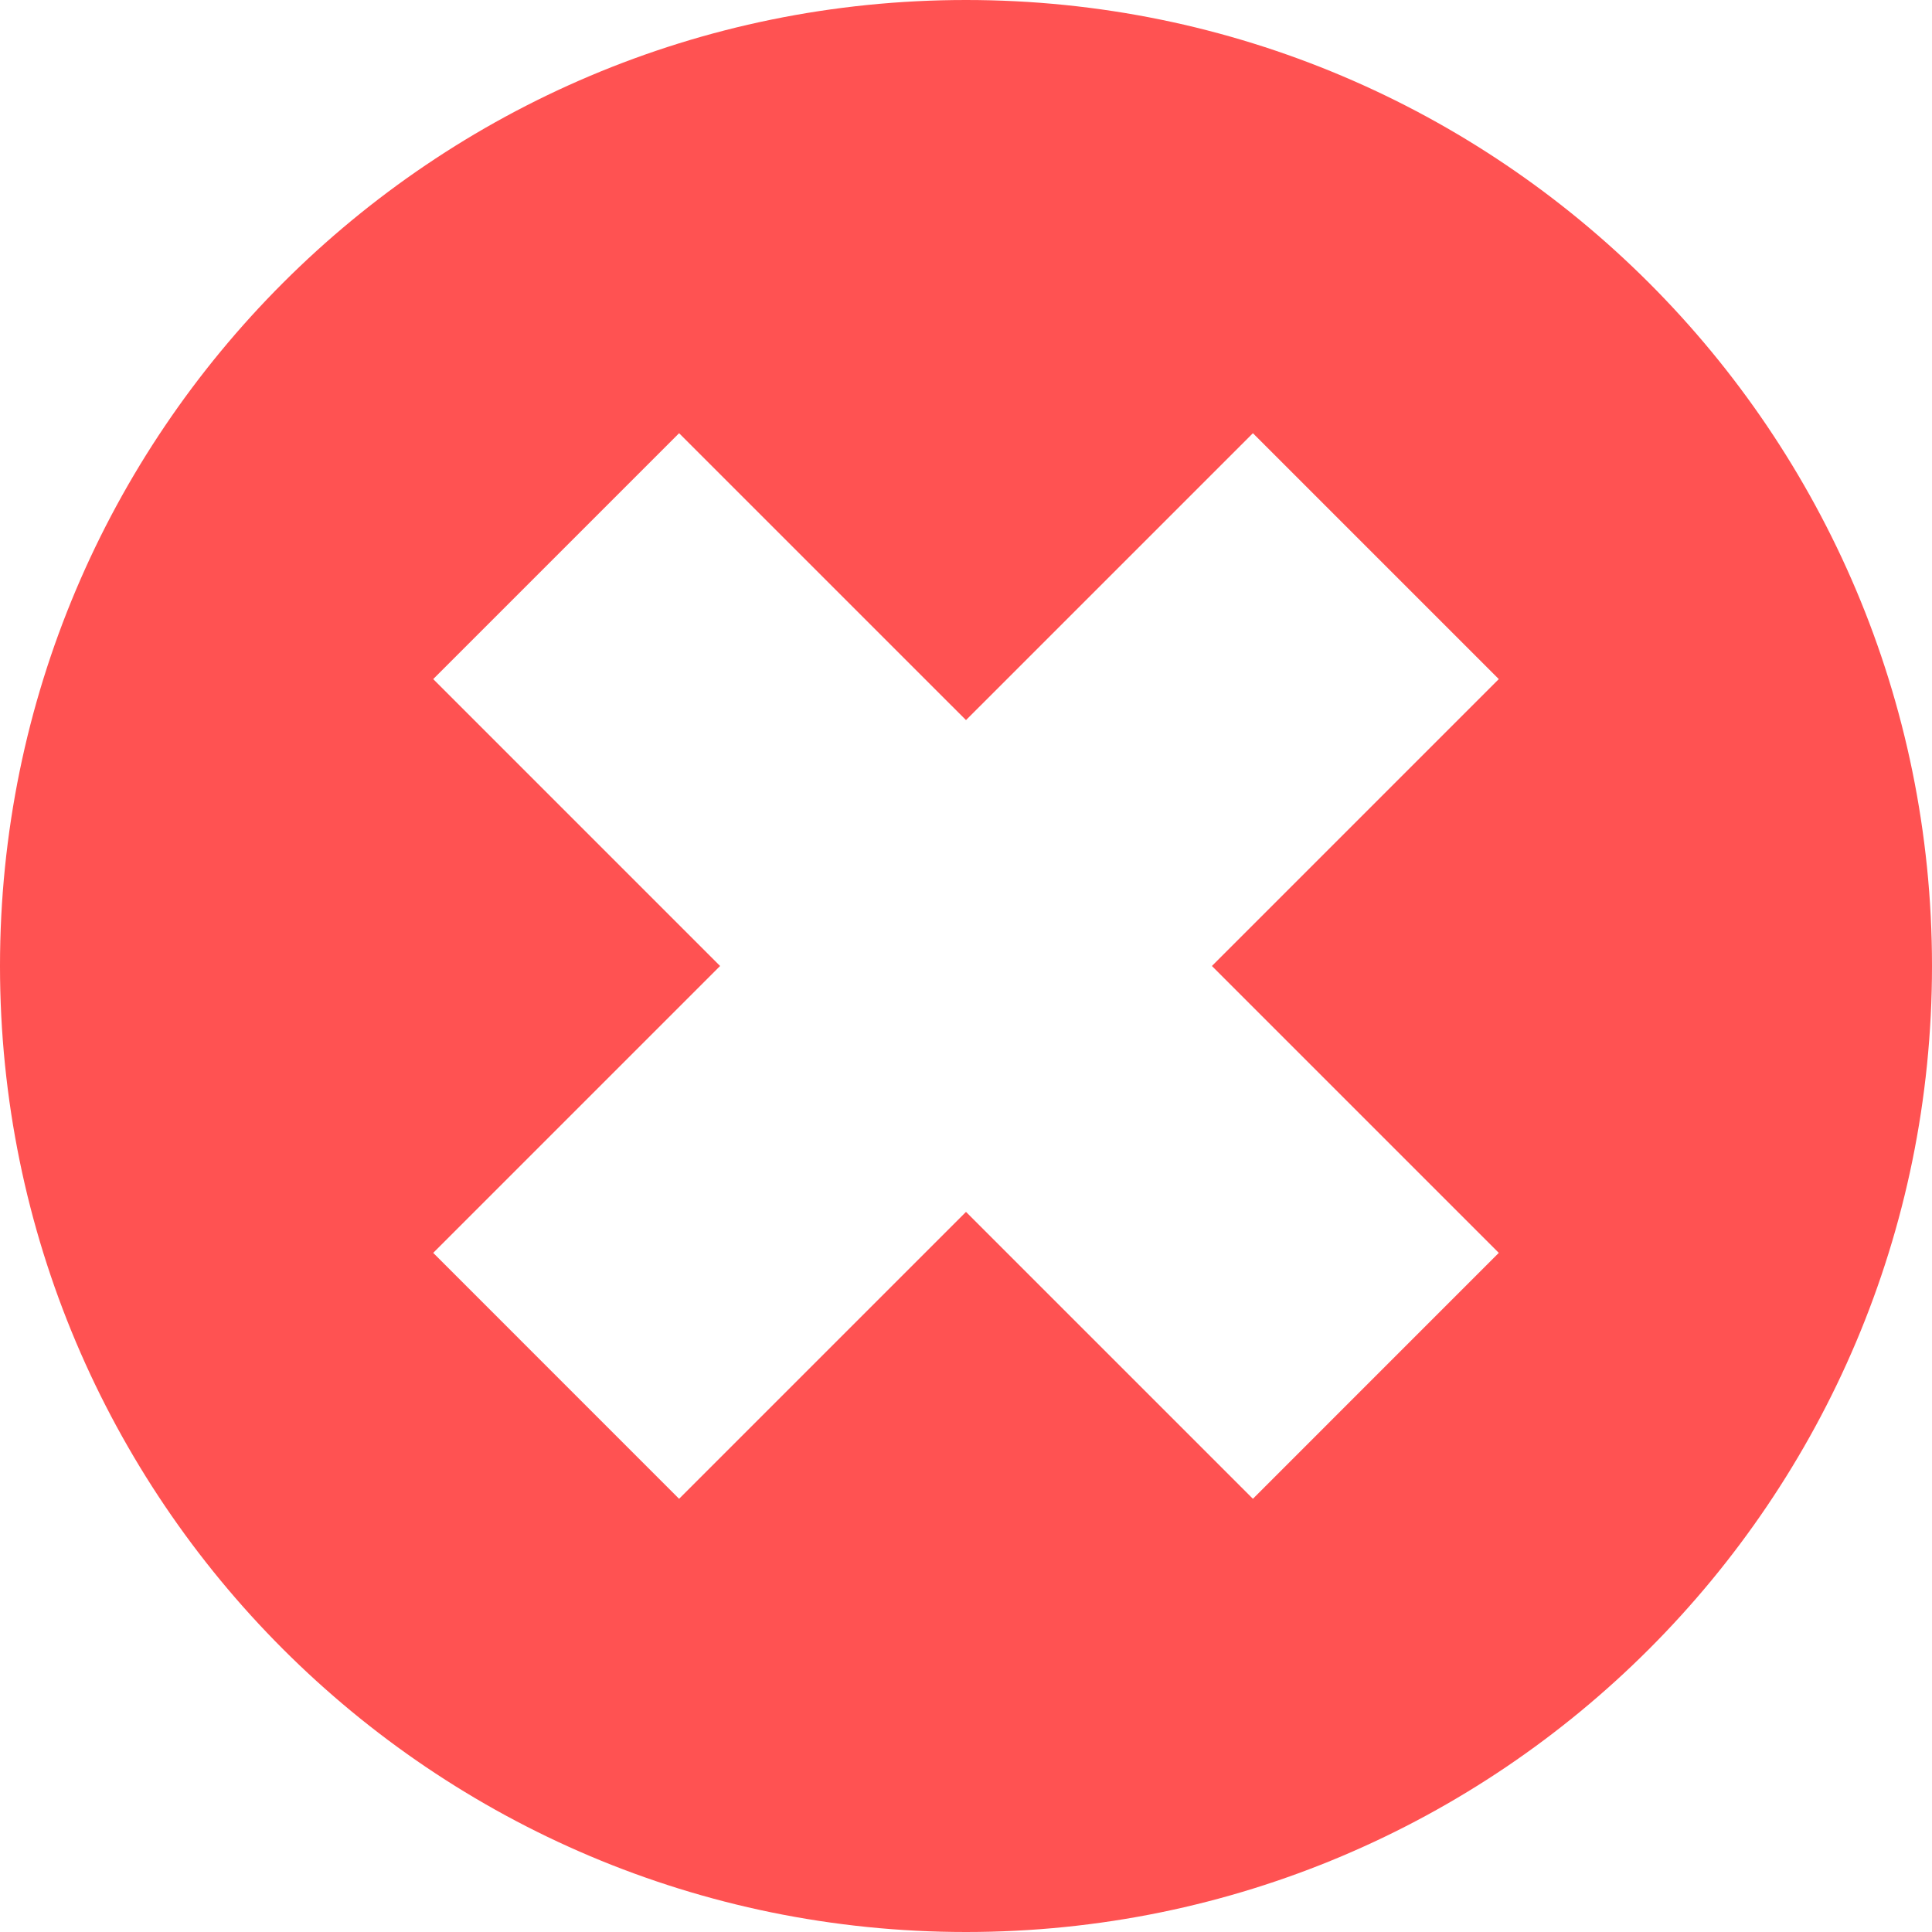 <?xml version="1.0" encoding="UTF-8"?>
<svg width="100px" height="100px" viewBox="0 0 100 100" version="1.1" xmlns="http://www.w3.org/2000/svg" xmlns:xlink="http://www.w3.org/1999/xlink">
    <!-- Generator: Sketch 52.6 (67491) - http://www.bohemiancoding.com/sketch -->
    <title>cancel</title>
    <desc>Created with Sketch.</desc>
    <g id="Symbols" stroke="none" stroke-width="1" fill="none" fill-rule="evenodd">
        <g id="Desktop-HD" transform="translate(-1036, -466)" fill="#FF5252" fill-rule="nonzero">
            <g id="cancel" transform="translate(1036, 466)">
                <path d="M50,0 C22.386,0 0,22.386 0,50 C0,77.614 22.386,100 50,100 C77.614,100 100,77.614 100,50 C100,22.386 77.614,0 50,0 Z M77.577,64.849 L64.85,77.577 L50,62.728 L35.15,77.578 L22.423,64.849 L37.272,50 L22.423,35.15 L35.15,22.423 L50,37.272 L64.85,22.423 L77.577,35.15 L62.728,50 L77.577,64.849 Z" id="Shape"></path>
            </g>
        </g>
    </g>
</svg>